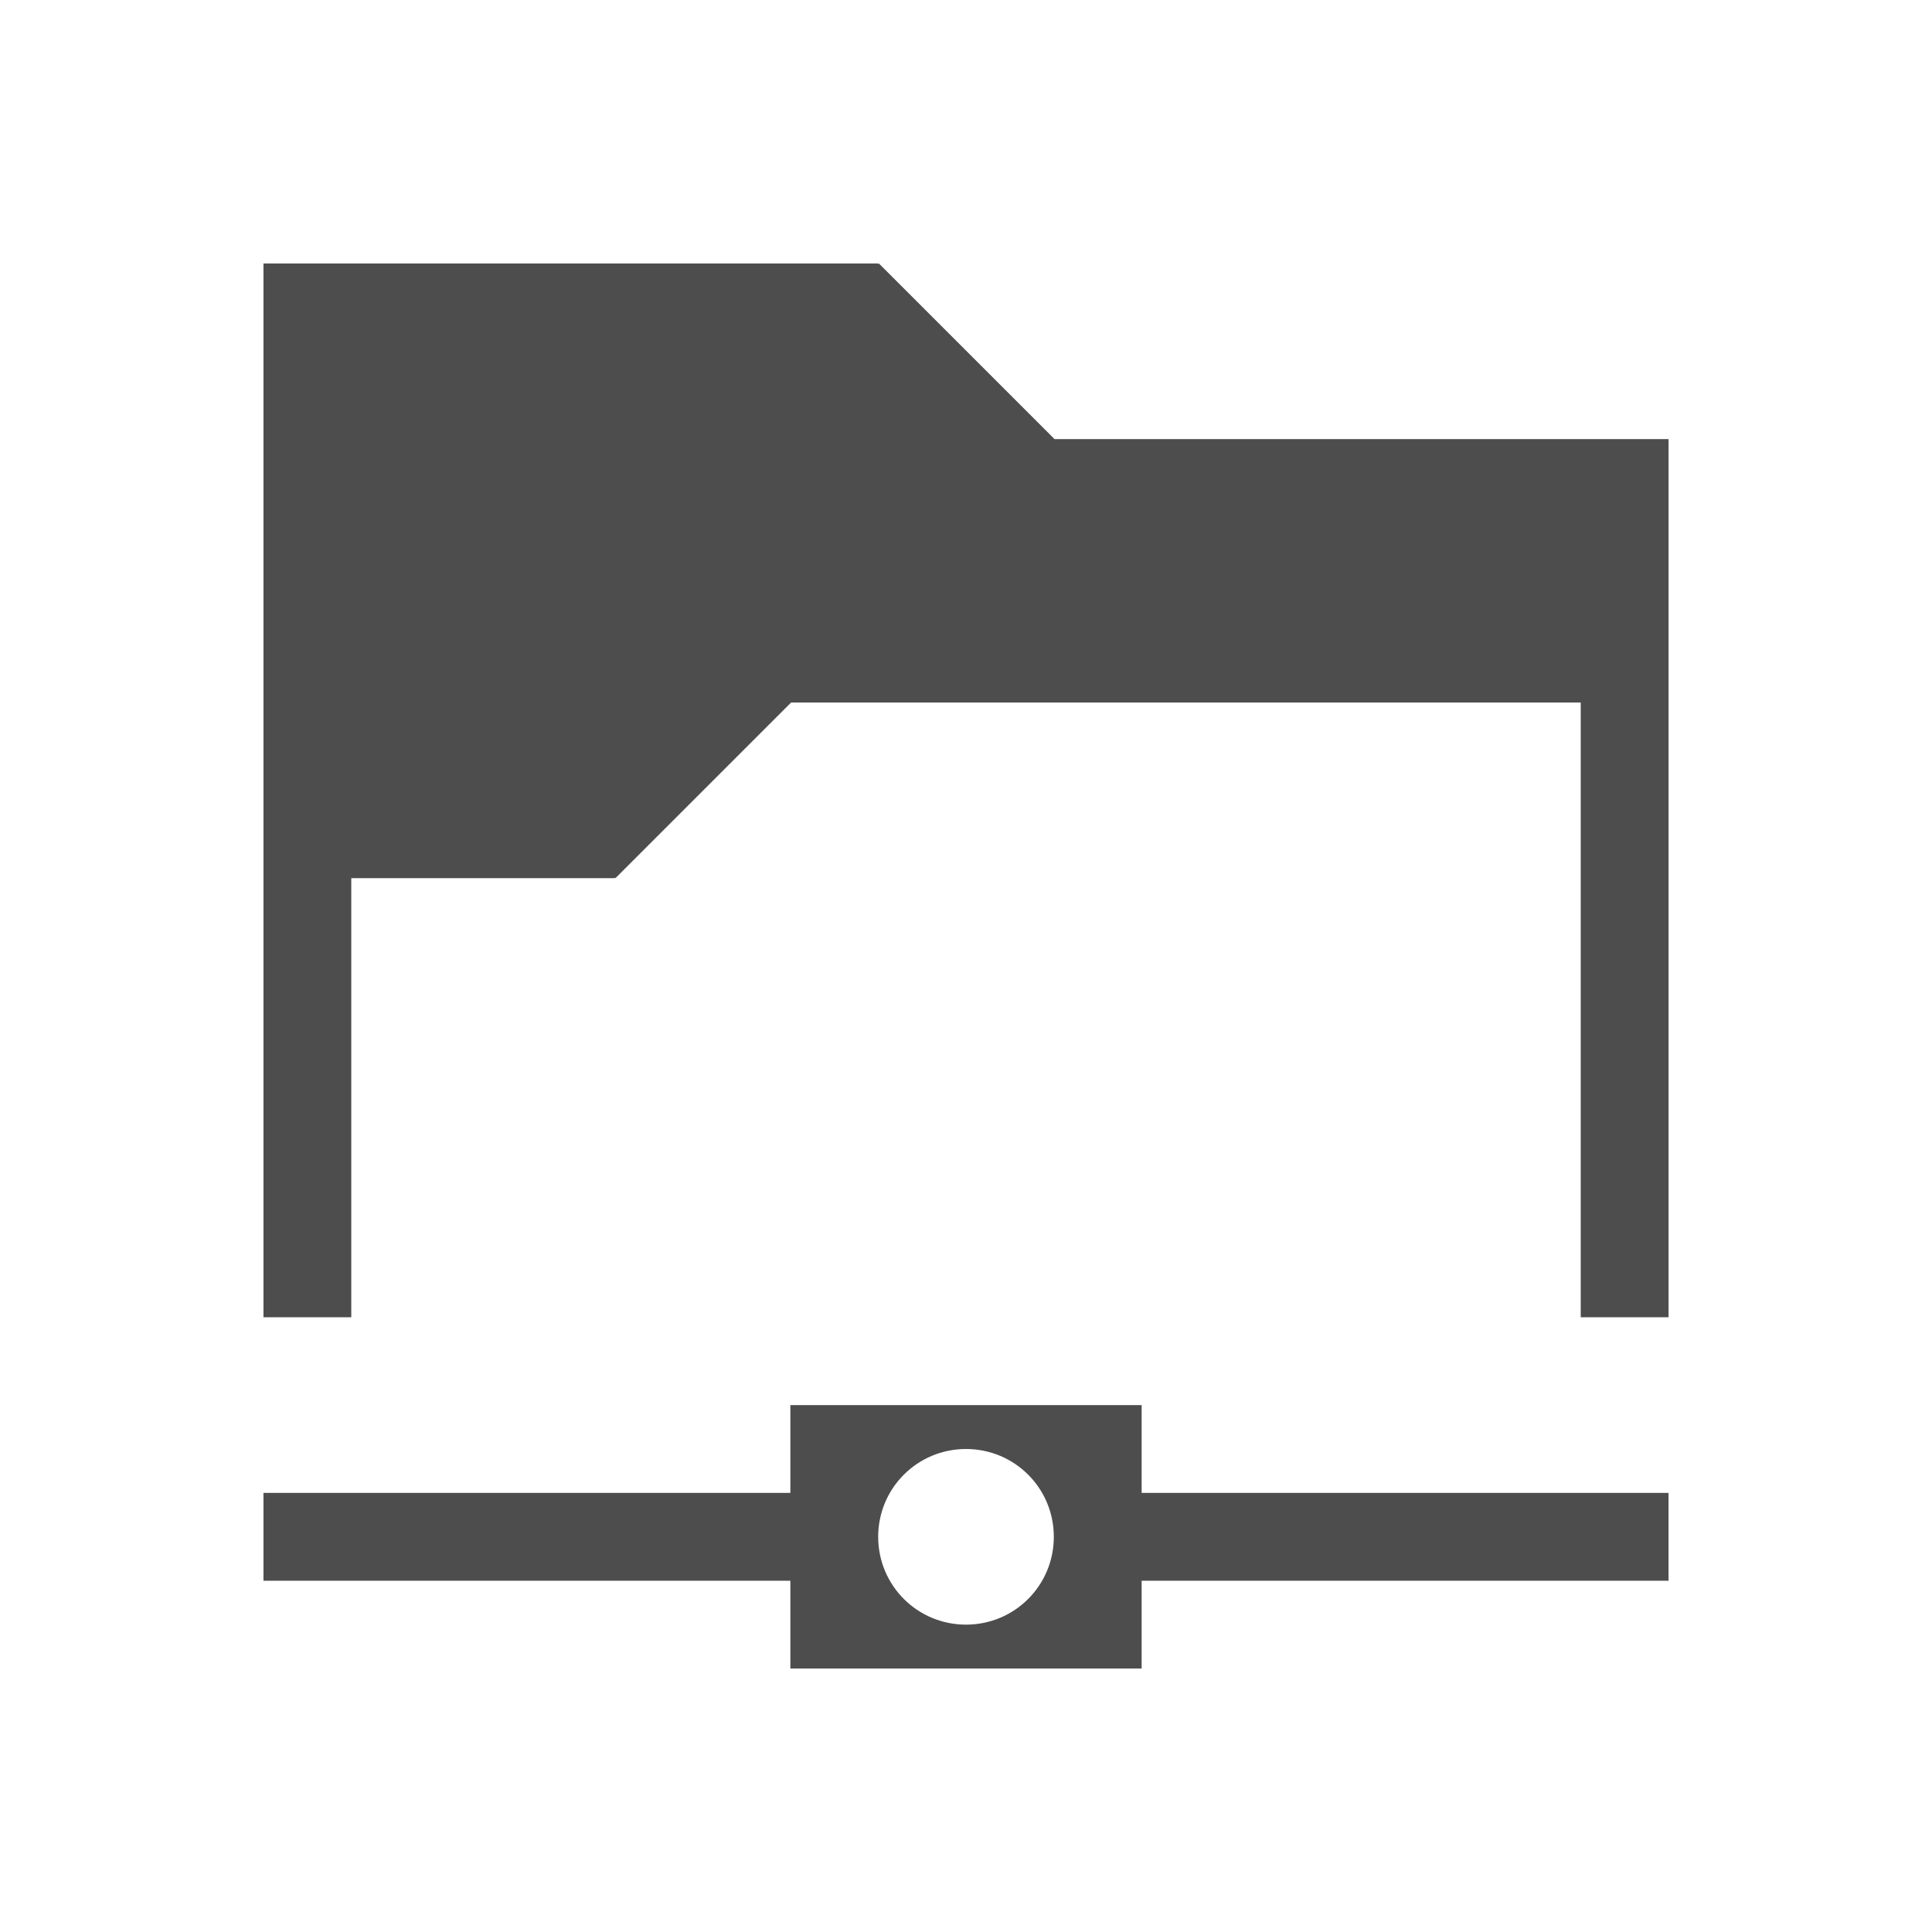 <svg height="22" viewBox="0 0 22 22" width="22" xmlns="http://www.w3.org/2000/svg" xmlns:sodipodi="http://sodipodi.sourceforge.net/DTD/sodipodi-0.dtd" xmlns:inkscape="http://www.inkscape.org/namespaces/inkscape">
 <path d="m3 3v1 11h1v-5h3v-0.008l0.008 0.008 2-2h8.992v7h1v-10h-6.992l-2-2-0.008 0.008v-0.008h-6-1zm6 13v1h-6v1h6v1h4v-1h6v-1h-6v-1h-4zm2 0.5c0.554 0 1 0.446 1 1s-0.446 1-1 1-1-0.446-1-1 0.446-1 1-1z" fill="#4d4d4d" transform="matrix(1 0 0 1 0 0)"/>
</svg>
